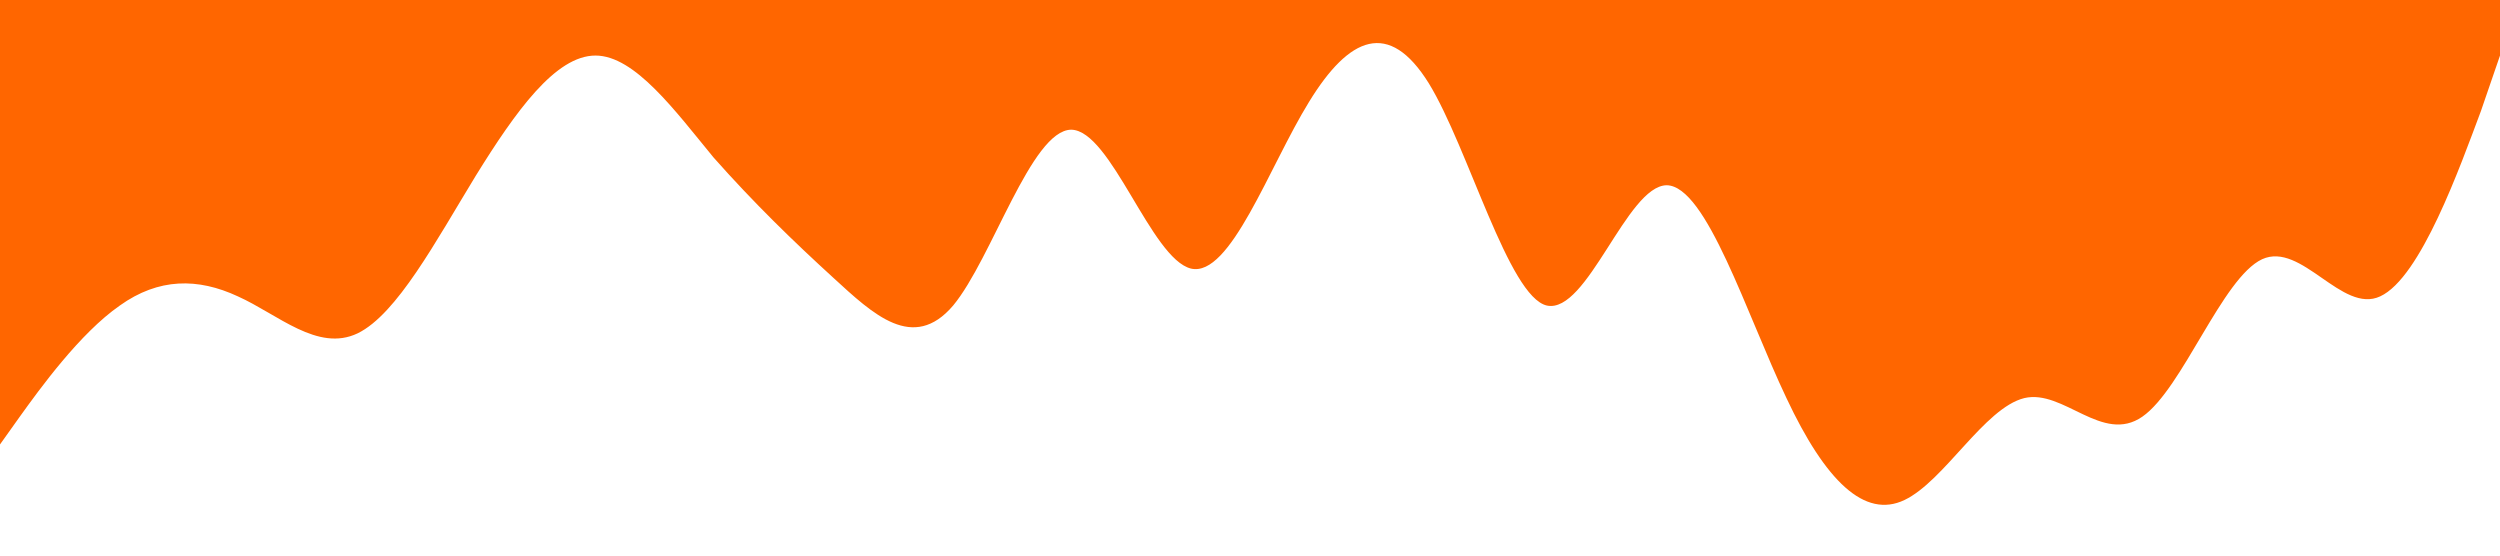 <?xml version="1.0" standalone="no"?><svg xmlns="http://www.w3.org/2000/svg" viewBox="0 0 1440 320"><path fill="#FF6600" fill-opacity="1" d="M0,256L11.4,240C22.9,224,46,192,69,176C91.4,160,114,160,137,170.7C160,181,183,203,206,192C228.6,181,251,139,274,101.3C297.1,64,320,32,343,32C365.7,32,389,64,411,90.7C434.3,117,457,139,480,160C502.9,181,526,203,549,176C571.4,149,594,75,617,74.7C640,75,663,149,686,154.7C708.6,160,731,96,754,58.7C777.1,21,800,11,823,48C845.7,85,869,171,891,176C914.3,181,937,107,960,106.7C982.9,107,1006,181,1029,229.3C1051.4,277,1074,299,1097,288C1120,277,1143,235,1166,229.3C1188.6,224,1211,256,1234,240C1257.1,224,1280,160,1303,149.3C1325.7,139,1349,181,1371,170.7C1394.3,160,1417,96,1429,64L1440,32L1440,0L1428.6,0C1417.1,0,1394,0,1371,0C1348.6,0,1326,0,1303,0C1280,0,1257,0,1234,0C1211.4,0,1189,0,1166,0C1142.9,0,1120,0,1097,0C1074.3,0,1051,0,1029,0C1005.7,0,983,0,960,0C937.1,0,914,0,891,0C868.6,0,846,0,823,0C800,0,777,0,754,0C731.4,0,709,0,686,0C662.9,0,640,0,617,0C594.3,0,571,0,549,0C525.7,0,503,0,480,0C457.1,0,434,0,411,0C388.6,0,366,0,343,0C320,0,297,0,274,0C251.4,0,229,0,206,0C182.9,0,160,0,137,0C114.3,0,91,0,69,0C45.7,0,23,0,11,0L0,0Z"></path></svg>